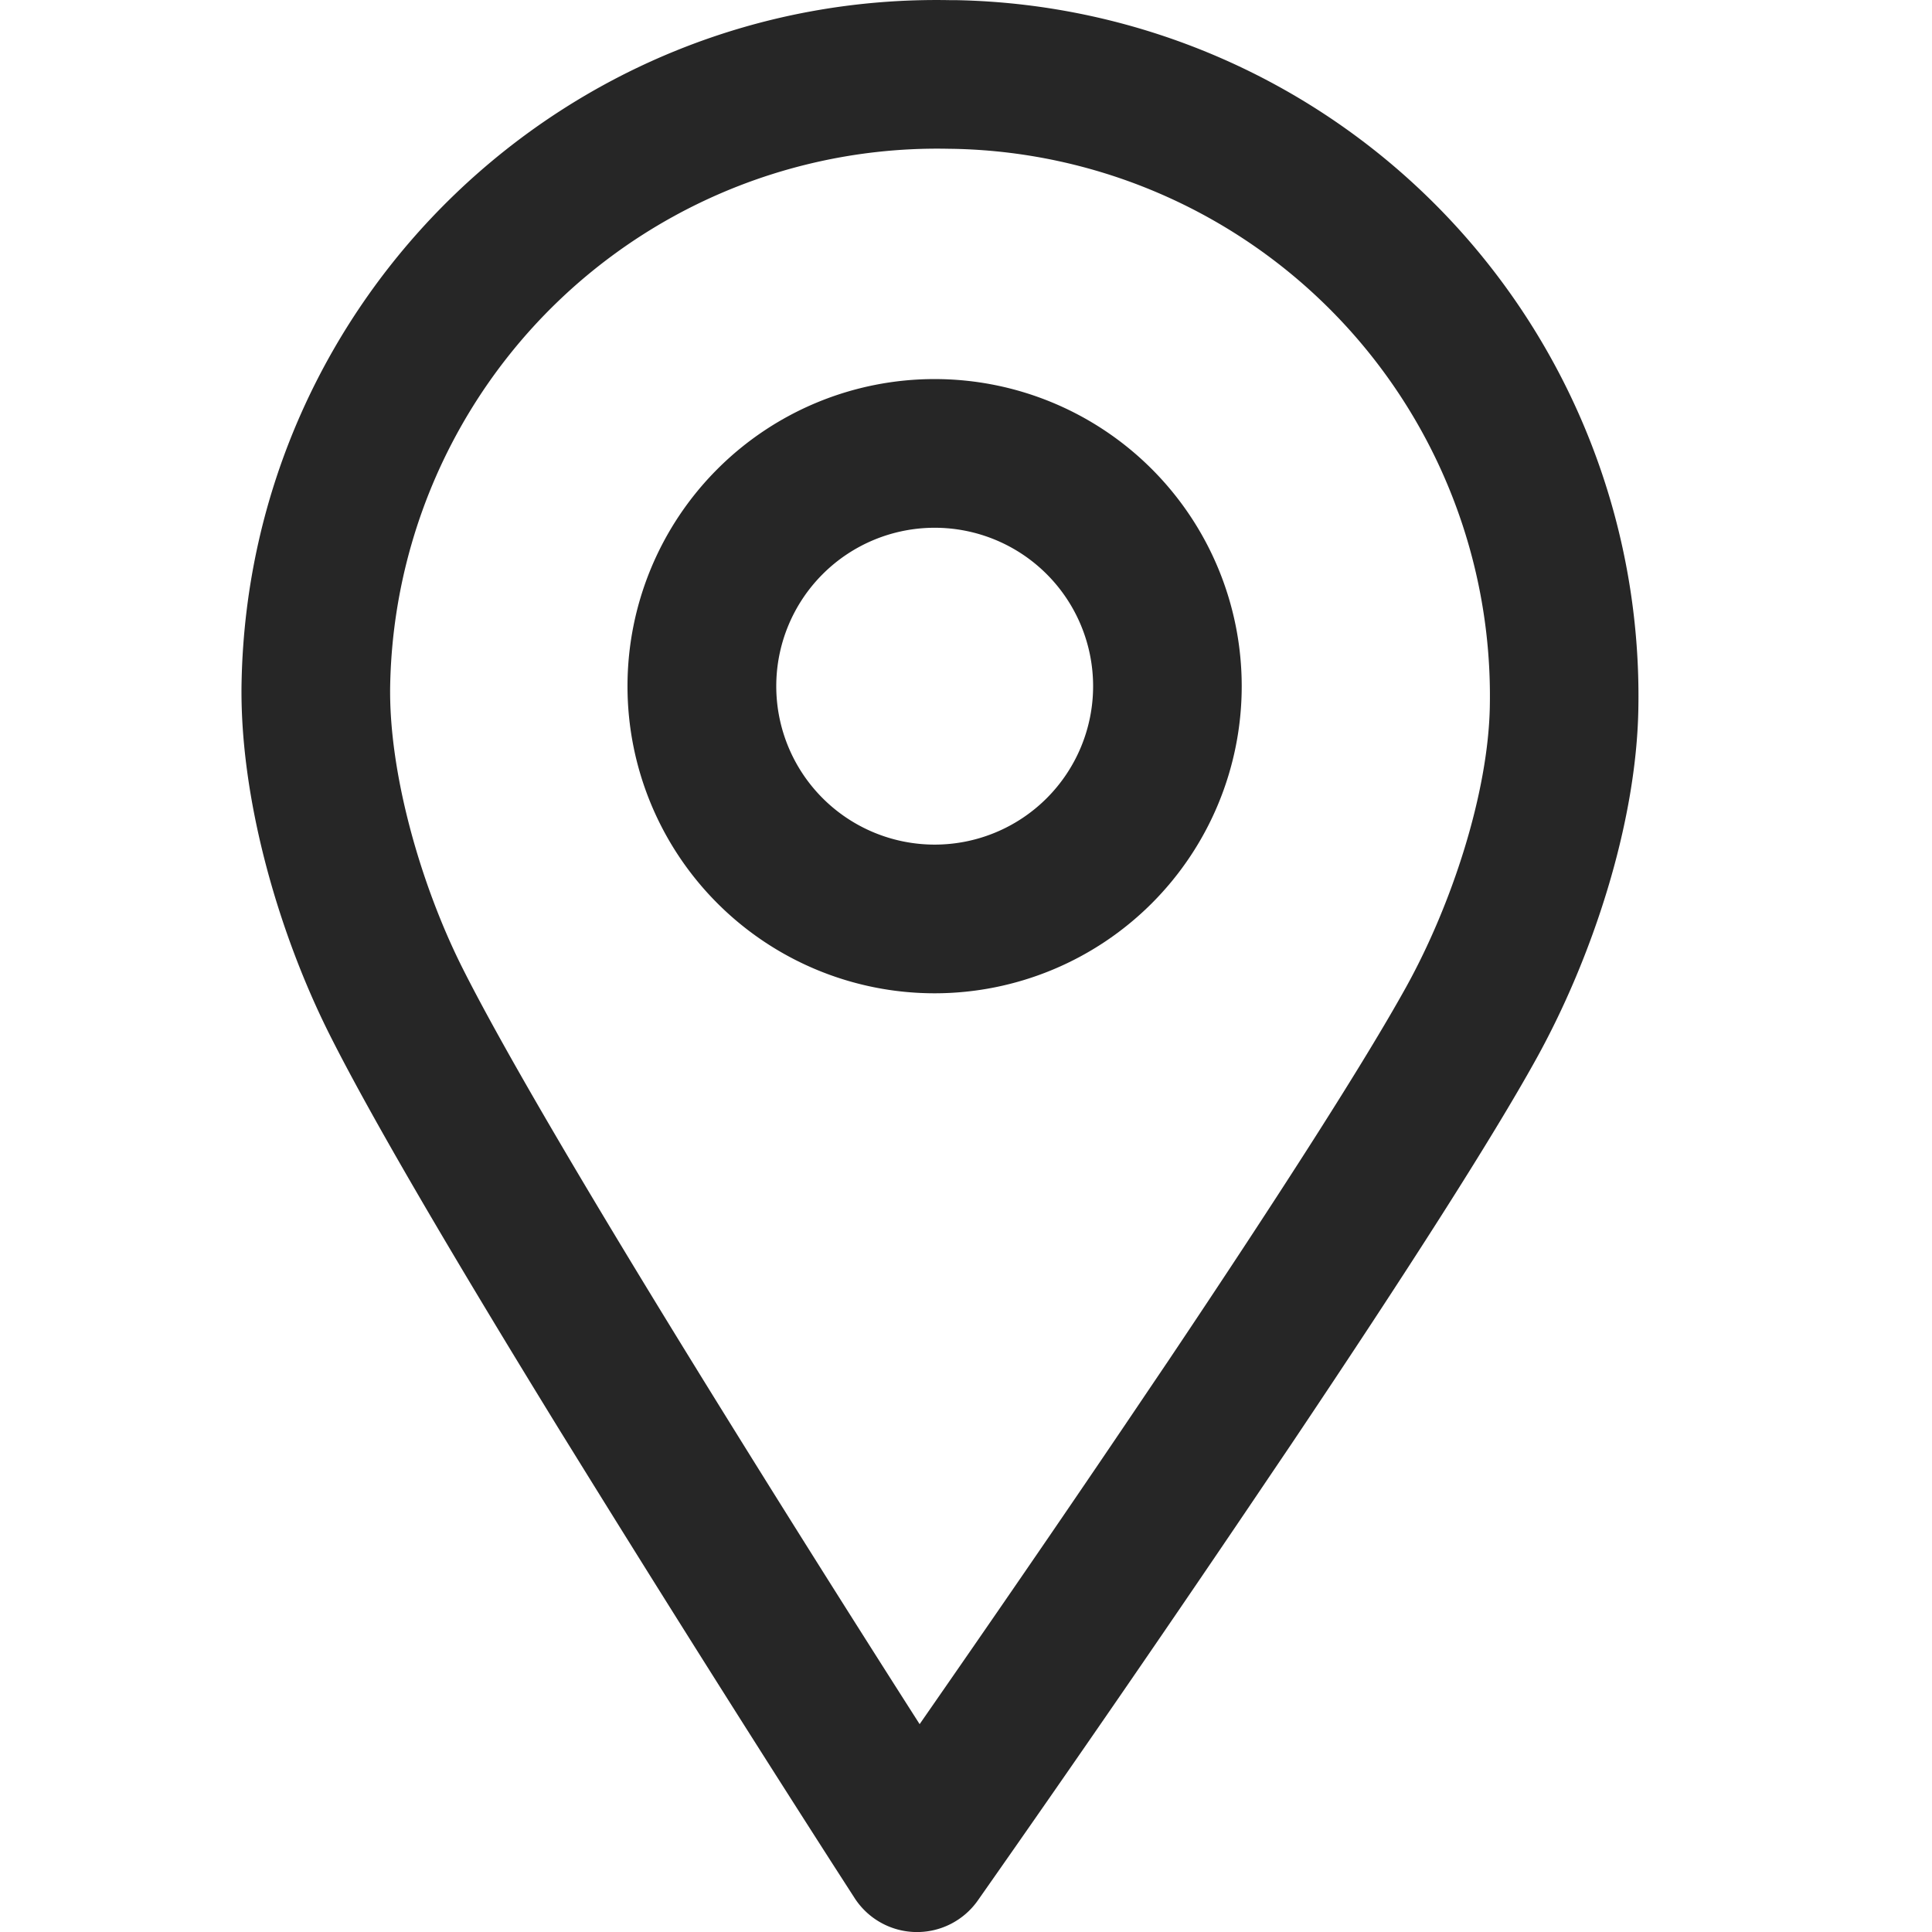 <svg xmlns="http://www.w3.org/2000/svg" xmlns:xlink="http://www.w3.org/1999/xlink" width="24" height="24" viewBox="0 0 24 24">
    <defs>
        <path id="a" d="M9.568 23.622a.923.923 0 0 1-1.531-.03l-.295-.458a373.642 373.642 0 0 1-3.124-4.958l-.244-.394c-1.352-2.199-2.343-3.891-2.853-4.905C.868 11.58.394 9.902.422 8.487.516 3.714 4.462-.079 9.23.016h.073a8.644 8.644 0 0 1 8.47 8.814c-.027 1.415-.567 3.074-1.271 4.343-.549.991-1.604 2.64-3.038 4.778l-.252.373a339.133 339.133 0 0 1-3.644 5.298zm-.379-2.686c.85-1.226 1.7-2.466 2.492-3.643l.25-.37c1.405-2.096 2.44-3.714 2.956-4.645.57-1.028 1.02-2.409 1.041-3.484a6.797 6.797 0 0 0-6.656-6.931l-.073-.001a6.797 6.797 0 0 0-6.931 6.662c-.021 1.075.373 2.473.902 3.523.479.952 1.452 2.614 2.777 4.768l.241.391a337.72 337.72 0 0 0 2.657 4.226l.344-.496zM11 8.538a1.968 1.968 0 1 0-3.936 0 1.968 1.968 0 0 0 3.936 0zm1.846 0a3.815 3.815 0 1 1-7.63 0 3.815 3.815 0 0 1 7.63 0z"/>
    </defs>
    <g fill="none" fill-rule="evenodd" transform="translate(2.579 -.014)">
        <mask id="b" fill="#fff">
            <path id="a" d="M9.568 23.622a.923.923 0 0 1-1.531-.03l-.295-.458a373.642 373.642 0 0 1-3.124-4.958l-.244-.394c-1.352-2.199-2.343-3.891-2.853-4.905C.868 11.58.394 9.902.422 8.487.516 3.714 4.462-.079 9.23.016h.073a8.644 8.644 0 0 1 8.47 8.814c-.027 1.415-.567 3.074-1.271 4.343-.549.991-1.604 2.64-3.038 4.778l-.252.373a339.133 339.133 0 0 1-3.644 5.298zm-.379-2.686c.85-1.226 1.7-2.466 2.492-3.643l.25-.37c1.405-2.096 2.44-3.714 2.956-4.645.57-1.028 1.02-2.409 1.041-3.484a6.797 6.797 0 0 0-6.656-6.931l-.073-.001a6.797 6.797 0 0 0-6.931 6.662c-.021 1.075.373 2.473.902 3.523.479.952 1.452 2.614 2.777 4.768l.241.391a337.72 337.72 0 0 0 2.657 4.226l.344-.496zM11 8.538a1.968 1.968 0 1 0-3.936 0 1.968 1.968 0 0 0 3.936 0zm1.846 0a3.815 3.815 0 1 1-7.63 0 3.815 3.815 0 0 1 7.63 0z"/>
        </mask>
        <path fill="#000" fill-opacity=".85" fill-rule="nonzero" id="a" d="M9.568 23.622a.923.923 0 0 1-1.531-.03l-.295-.458a373.642 373.642 0 0 1-3.124-4.958l-.244-.394c-1.352-2.199-2.343-3.891-2.853-4.905C.868 11.58.394 9.902.422 8.487.516 3.714 4.462-.079 9.23.016h.073a8.644 8.644 0 0 1 8.47 8.814c-.027 1.415-.567 3.074-1.271 4.343-.549.991-1.604 2.64-3.038 4.778l-.252.373a339.133 339.133 0 0 1-3.644 5.298zm-.379-2.686c.85-1.226 1.7-2.466 2.492-3.643l.25-.37c1.405-2.096 2.44-3.714 2.956-4.645.57-1.028 1.02-2.409 1.041-3.484a6.797 6.797 0 0 0-6.656-6.931l-.073-.001a6.797 6.797 0 0 0-6.931 6.662c-.021 1.075.373 2.473.902 3.523.479.952 1.452 2.614 2.777 4.768l.241.391a337.72 337.72 0 0 0 2.657 4.226l.344-.496zM11 8.538a1.968 1.968 0 1 0-3.936 0 1.968 1.968 0 0 0 3.936 0zm1.846 0a3.815 3.815 0 1 1-7.63 0 3.815 3.815 0 0 1 7.63 0z"/>
    </g>
</svg>

